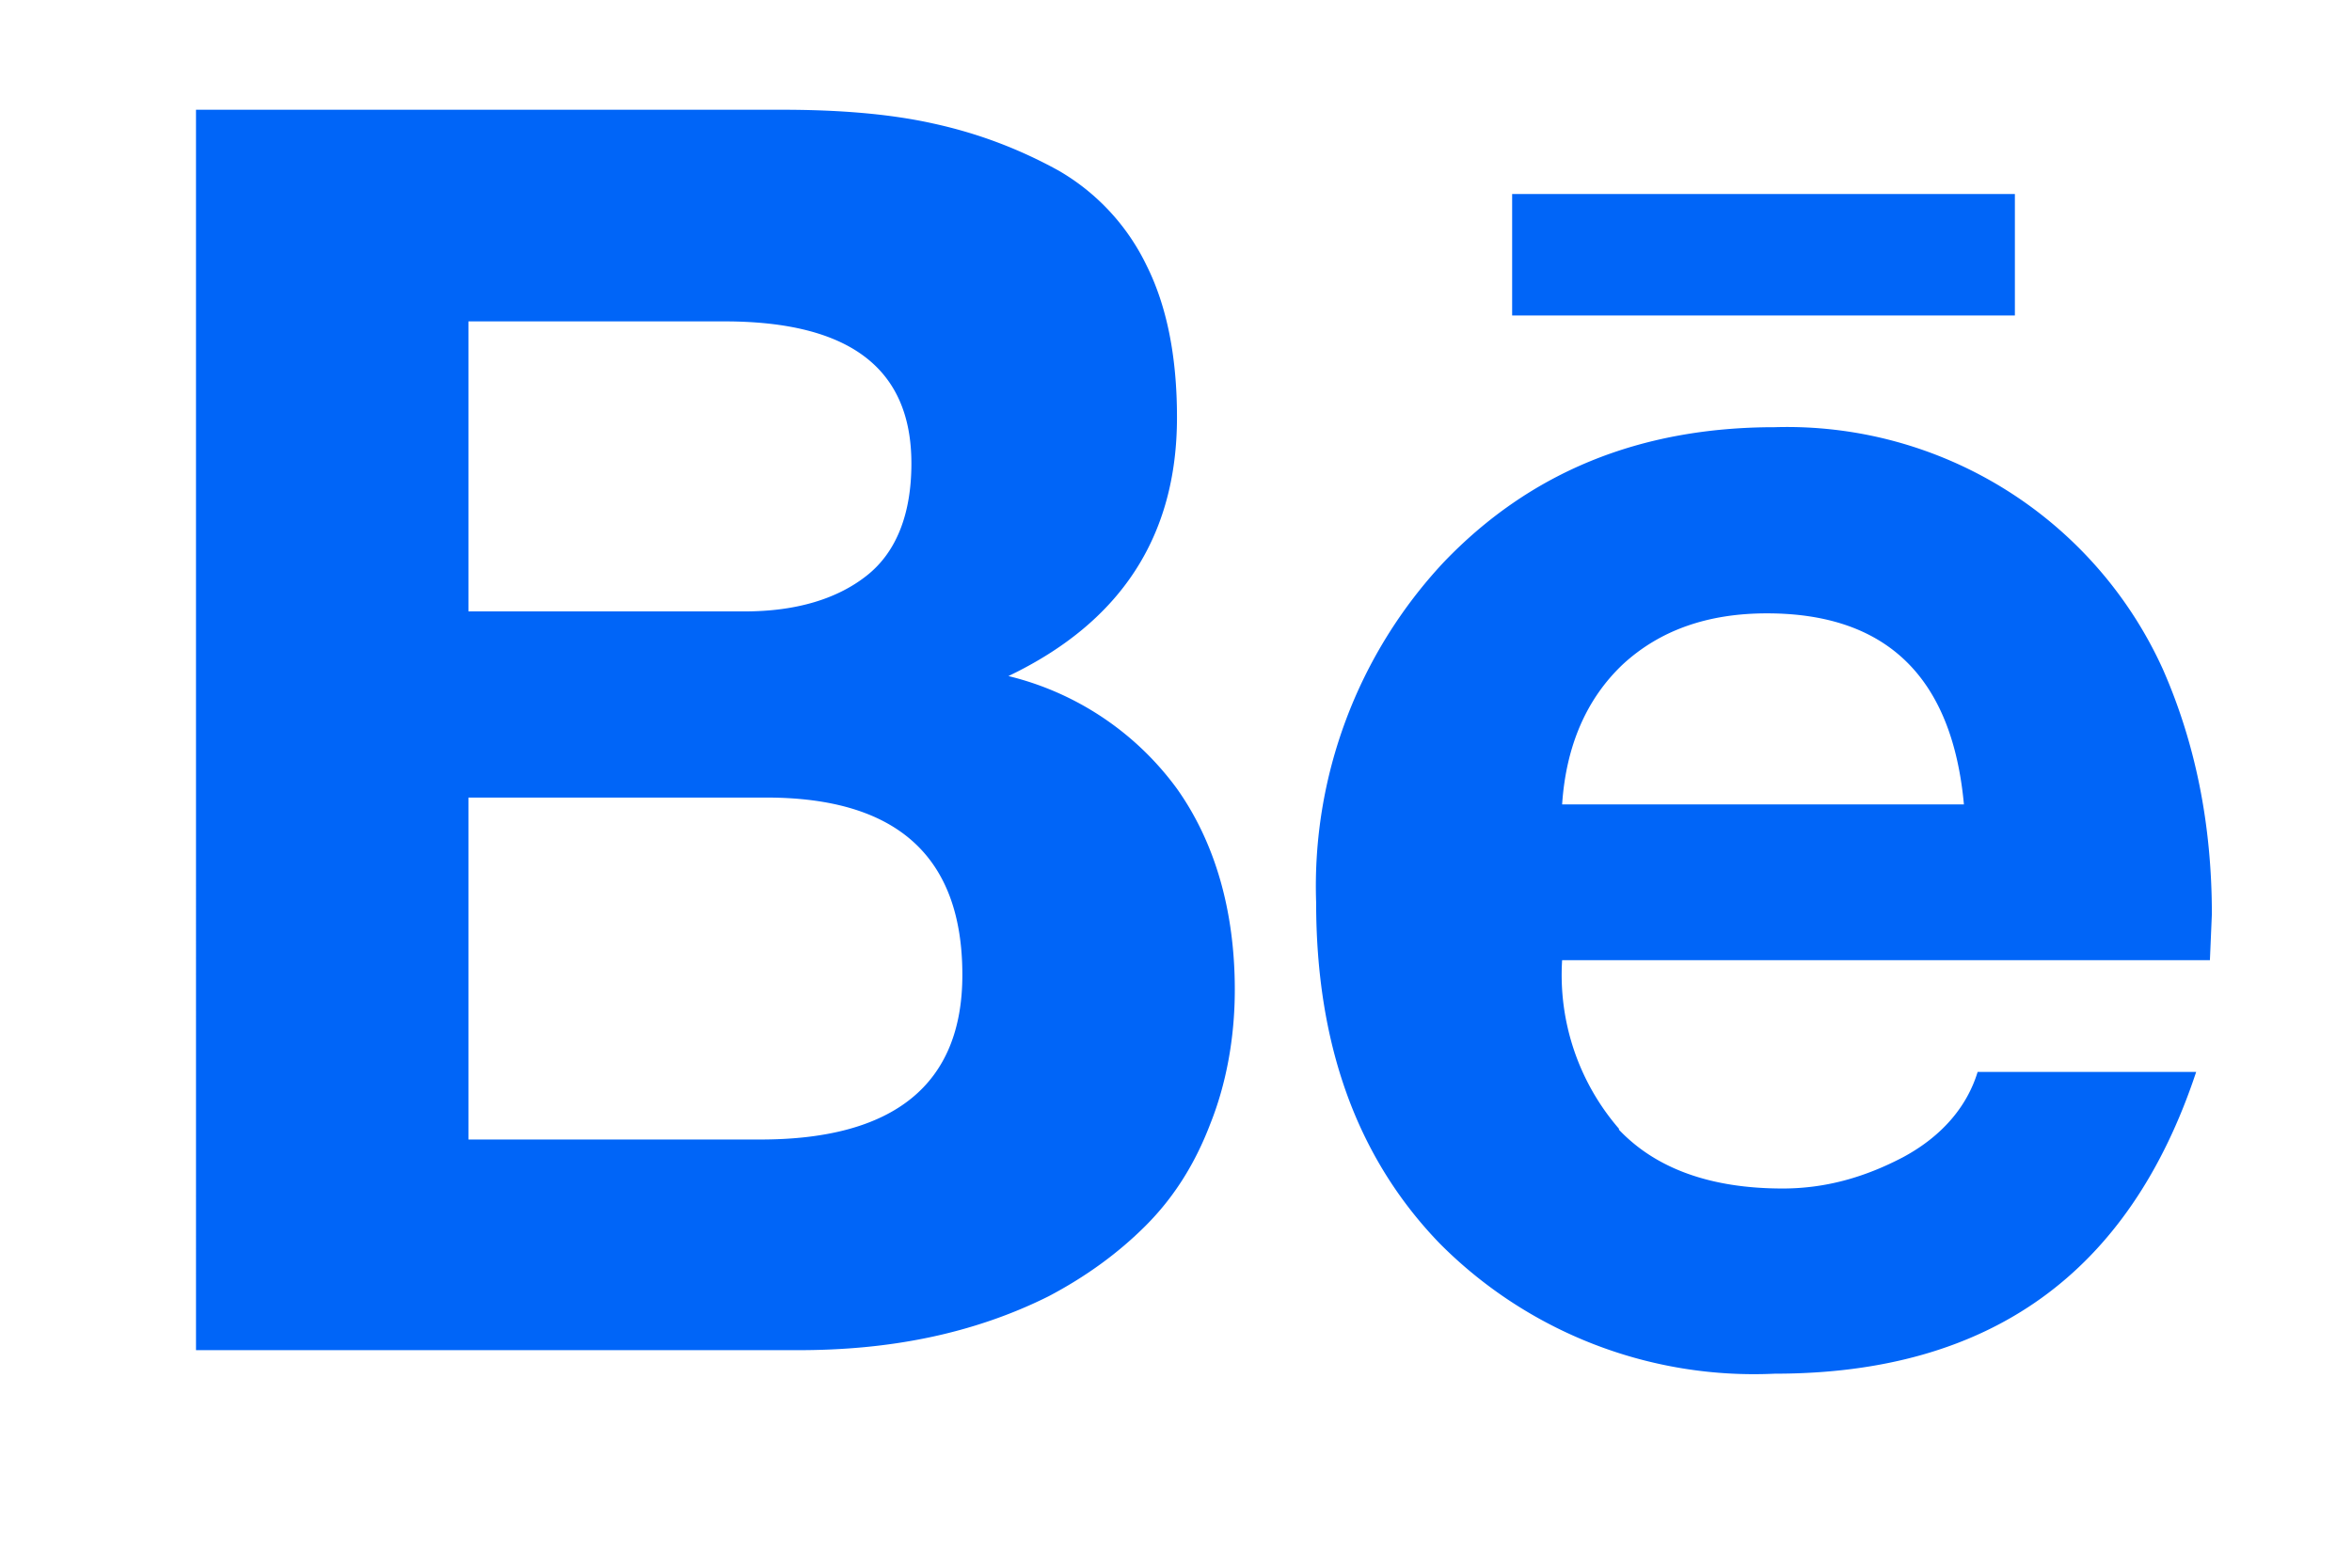 <svg xmlns="http://www.w3.org/2000/svg" xmlns:xlink="http://www.w3.org/1999/xlink" width="24" height="16" viewBox="0 0 24 16"><defs><path id="bs97a" d="M665.56 4904.98h-5.13v1.24h5.13zm-4.62 6.23c.04-.6.25-1.08.62-1.43.38-.35.87-.52 1.47-.52 1.22 0 1.89.65 2.01 1.95zm.58 3.31a2.4 2.4 0 0 1-.58-1.72h6.61l.02-.47c0-.92-.17-1.75-.5-2.5a4.21 4.21 0 0 0-3.96-2.47c-1.38 0-2.5.46-3.38 1.38a4.84 4.84 0 0 0-1.3 3.47c0 1.44.41 2.6 1.26 3.48a4.52 4.52 0 0 0 3.42 1.33c2.2 0 3.62-1.03 4.3-3.08h-2.23c-.11.36-.37.66-.76.87-.4.21-.8.32-1.23.32-.73 0-1.29-.2-1.67-.6zm-11.74-3.38h3.04c1.33 0 2 .6 2 1.81 0 1.12-.7 1.68-2.06 1.68h-2.98zm0-4.86h2.61c1.28 0 1.91.48 1.91 1.45 0 .51-.15.9-.45 1.14-.3.24-.72.37-1.25.37h-2.82zm-2.78 10.5h6.14c.47 0 .91-.04 1.34-.13.43-.09.84-.23 1.22-.42.38-.2.71-.44.99-.72.28-.28.5-.62.66-1.04.16-.4.25-.87.25-1.37 0-.8-.2-1.5-.59-2.05a3.01 3.01 0 0 0-1.72-1.15c1.15-.55 1.72-1.43 1.72-2.64 0-.61-.1-1.13-.31-1.55a2.24 2.24 0 0 0-.9-.97c-.4-.22-.82-.38-1.28-.48-.45-.1-.97-.14-1.55-.14H647z"/></defs><g><g transform="translate(-645 -4903)"><use fill="#0065f8" xlink:href="#bs97a"/></g></g></svg>
